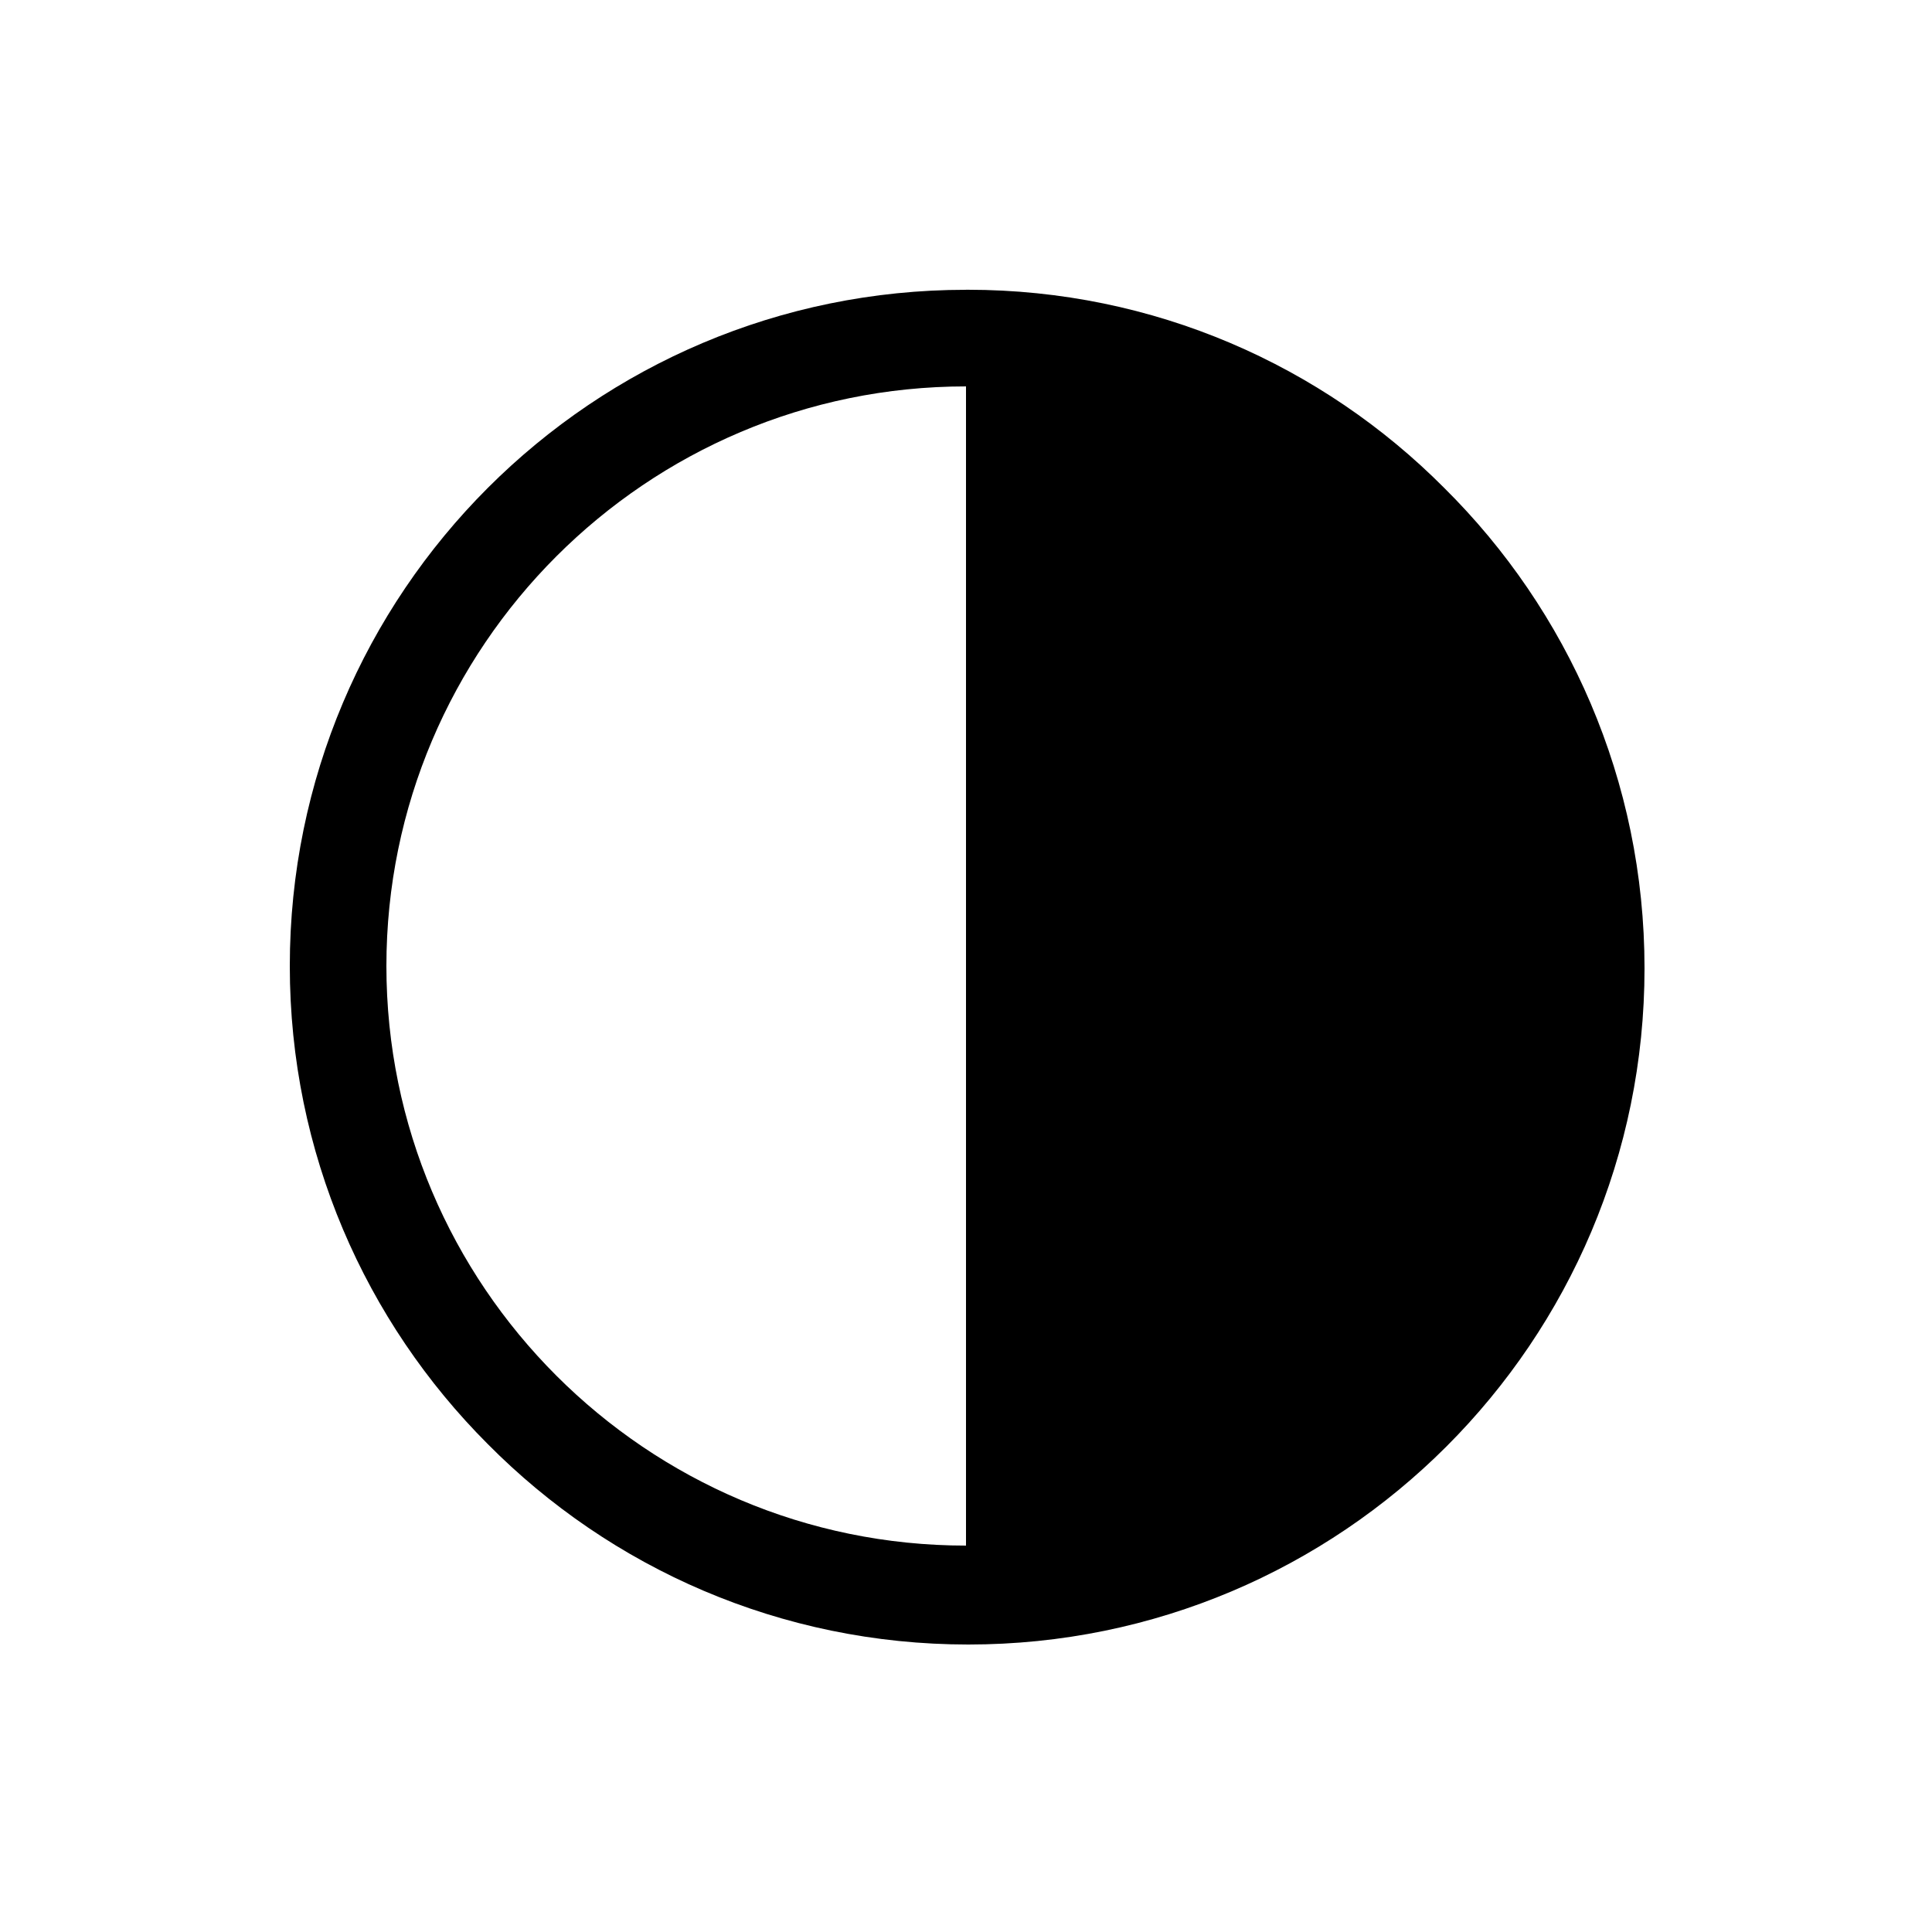 <!-- Generated by IcoMoon.io -->
<svg version="1.1" xmlns="http://www.w3.org/2000/svg" width="40" height="40" viewBox="0 0 40 40">
<title>io-contrast</title>
<path d="M20 6c-7.732 0-14 6.268-14 14 0 3.866 1.567 7.366 4.1 9.899v0c2.538 2.563 6.058 4.149 9.948 4.149 7.732 0 14-6.268 14-14 0-3.89-1.587-7.41-4.148-9.947l-0.001-0.001c-2.52-2.533-6.007-4.101-9.862-4.101-0.013 0-0.027 0-0.040 0h0.002zM8 20c0-6.617 5.383-12 12-12v24c-6.617 0-12-5.383-12-12z"></path>
</svg>
